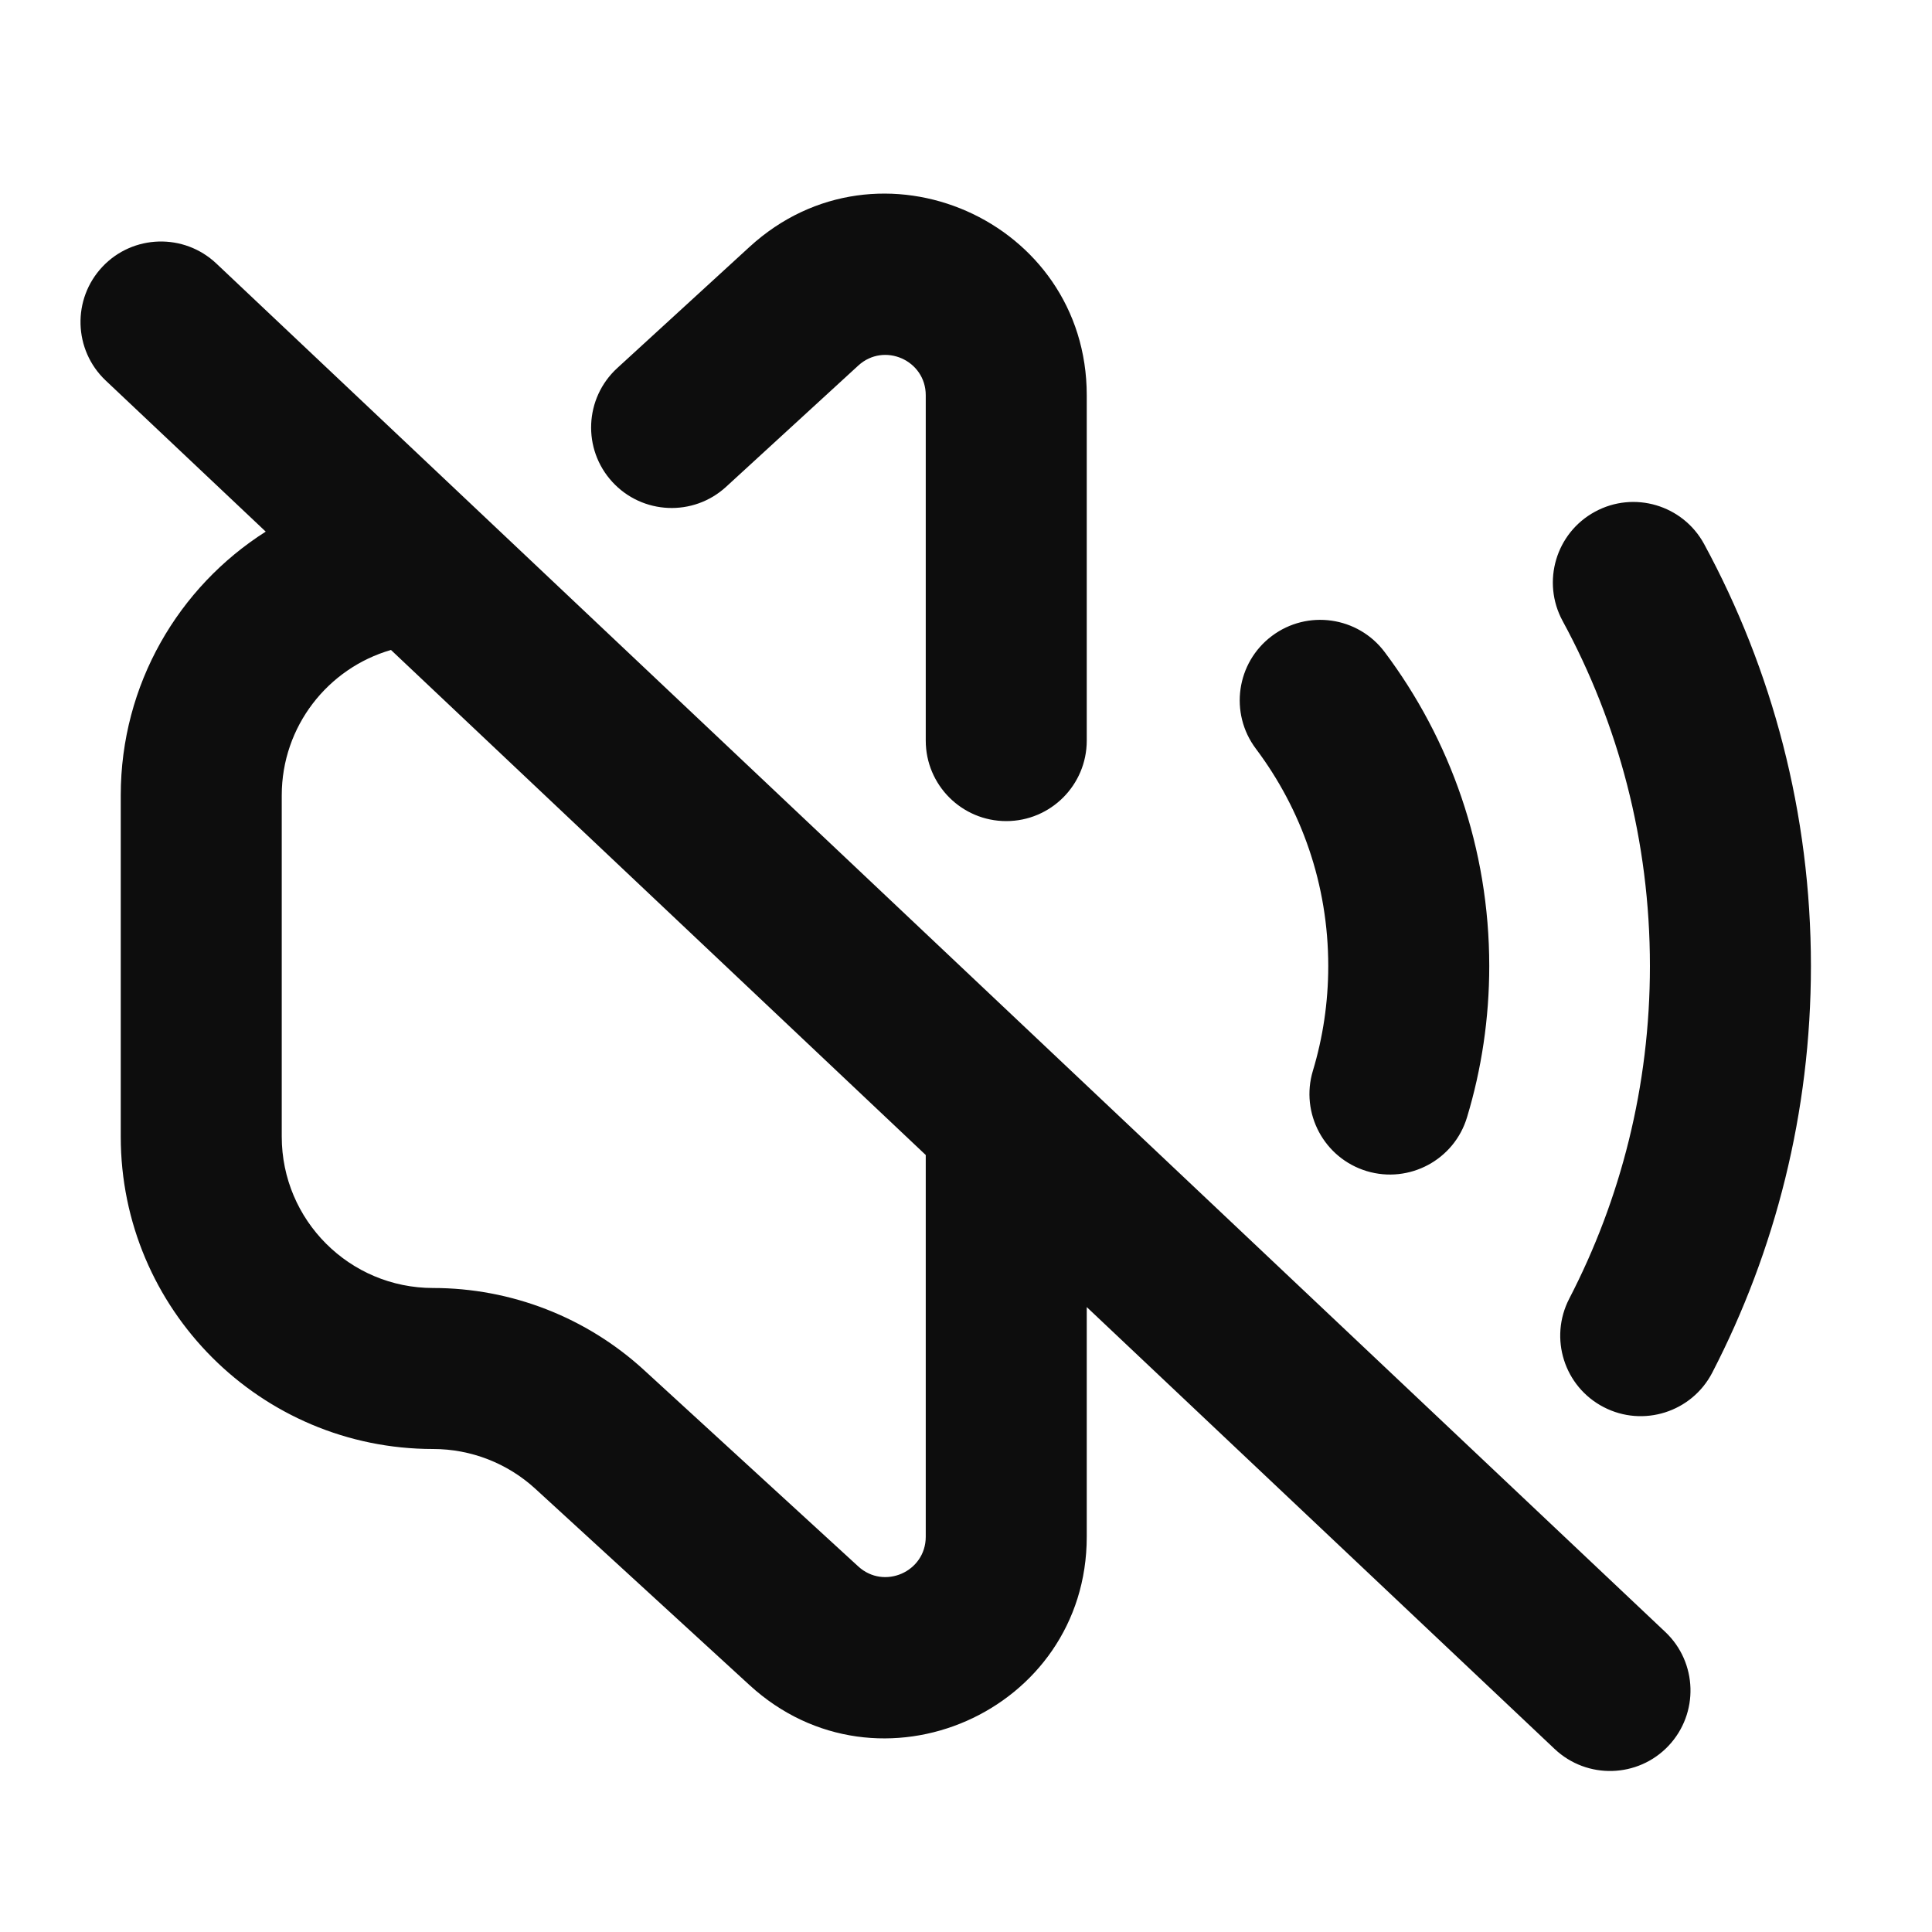 <svg width="24" height="24" viewBox="0 0 24 24" fill="none" xmlns="http://www.w3.org/2000/svg">
<path fill-rule="evenodd" clip-rule="evenodd" d="M11.5 4.91C11.5 4.475 10.983 4.247 10.662 4.541L9.019 6.048C8.612 6.421 7.979 6.393 7.606 5.986C7.233 5.579 7.26 4.947 7.667 4.573L9.311 3.067C10.914 1.597 13.5 2.735 13.5 4.91L13.5 9.2C13.5 9.752 13.052 10.2 12.5 10.2C11.948 10.2 11.5 9.752 11.5 9.2L11.5 4.91ZM1.273 3.313C1.652 2.912 2.285 2.894 2.687 3.273L20.687 20.273C21.088 20.652 21.106 21.285 20.727 21.687C20.348 22.088 19.715 22.106 19.313 21.727L13.5 16.237L13.5 19.09C13.5 21.265 10.914 22.403 9.311 20.933L6.65 18.494C6.303 18.176 5.85 18 5.38 18C3.237 18 1.5 16.263 1.5 14.12V9.88C1.5 8.502 2.218 7.292 3.301 6.604L1.313 4.727C0.912 4.348 0.894 3.715 1.273 3.313ZM4.857 8.074C4.073 8.3 3.5 9.024 3.5 9.88V14.12C3.5 15.158 4.342 16 5.38 16C6.35 16 7.286 16.364 8.001 17.02L10.662 19.459C10.983 19.753 11.5 19.525 11.5 19.09L11.5 14.348L4.857 8.074ZM19.813 6.357C20.298 6.093 20.905 6.273 21.169 6.758C22.015 8.318 22.496 10.104 22.496 12C22.496 13.819 22.053 15.538 21.27 17.052C21.016 17.542 20.412 17.734 19.922 17.48C19.431 17.226 19.24 16.623 19.494 16.132C20.134 14.896 20.496 13.492 20.496 12C20.496 10.446 20.103 8.986 19.411 7.713C19.148 7.227 19.328 6.62 19.813 6.357ZM15.8 7.9C16.241 7.569 16.868 7.658 17.2 8.099C18.016 9.186 18.5 10.538 18.5 12C18.5 12.652 18.404 13.283 18.224 13.879C18.065 14.408 17.507 14.707 16.978 14.548C16.449 14.388 16.15 13.83 16.309 13.302C16.433 12.891 16.5 12.454 16.5 12C16.5 10.986 16.166 10.053 15.601 9.301C15.269 8.859 15.358 8.232 15.8 7.9Z" fill="#0D0D0D"/>
</svg>

